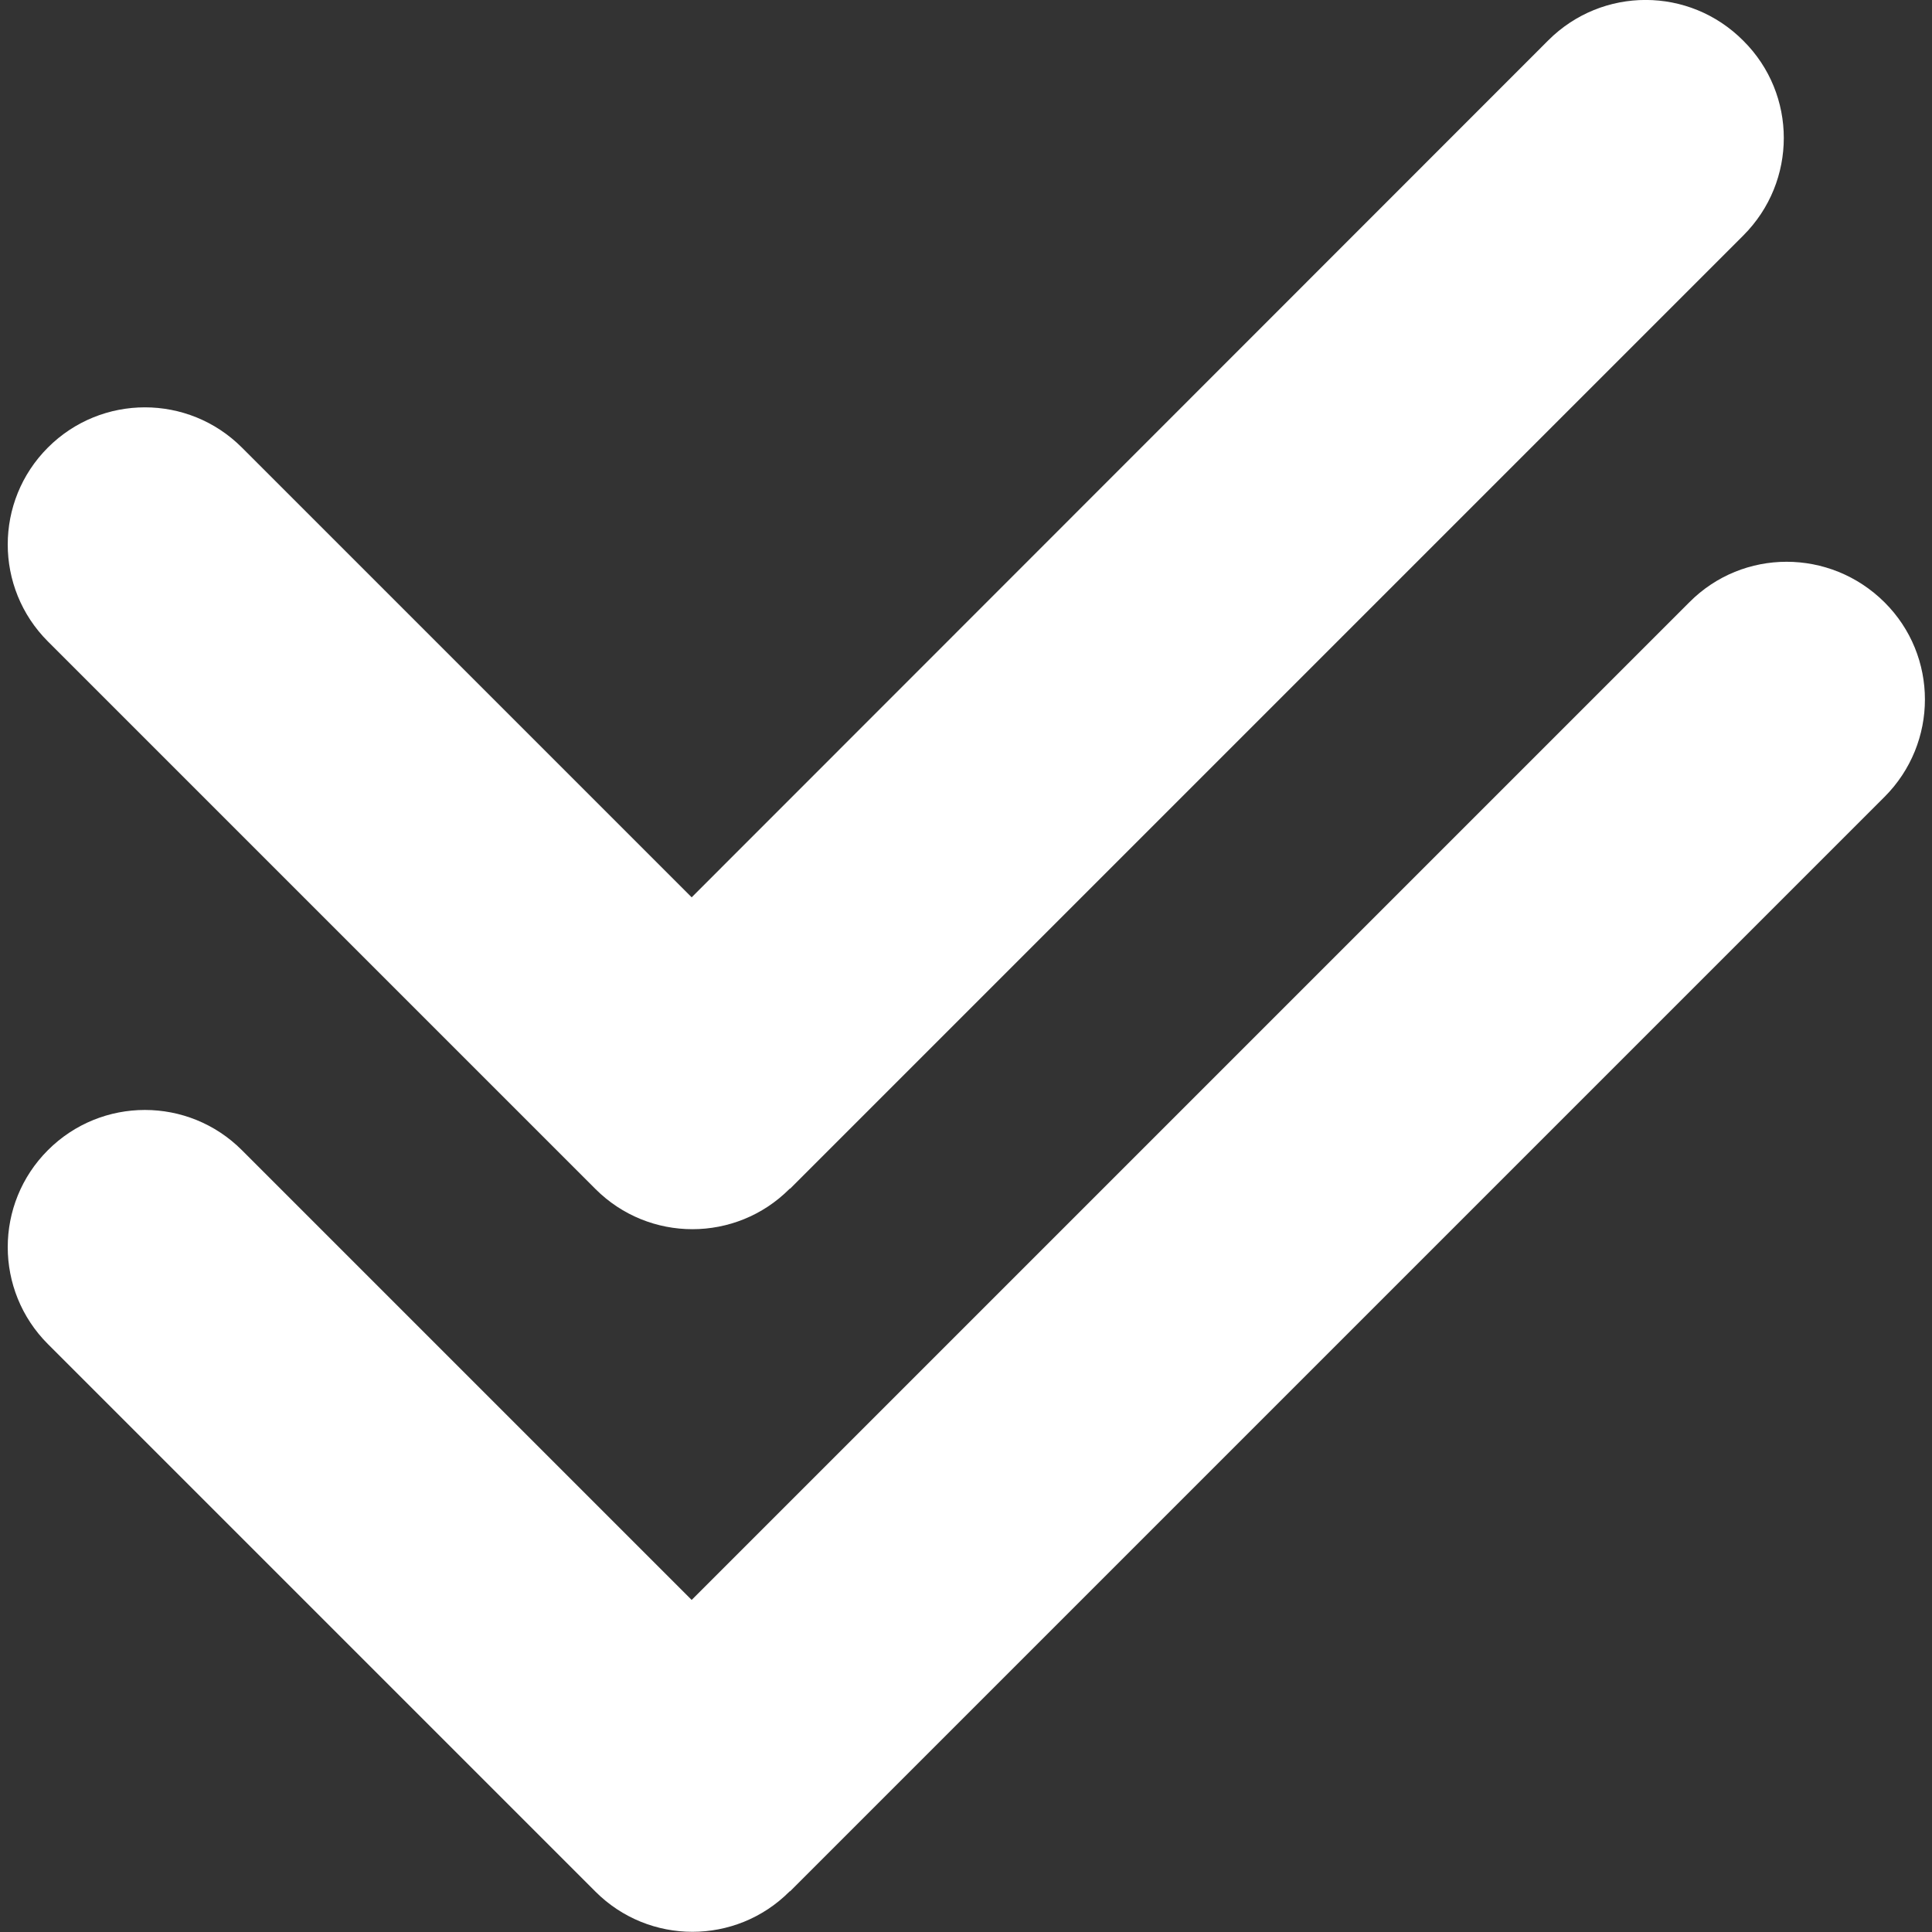<svg id="Layer_1" enable-background="new 0 0 512 512" viewBox="0 0 512 512" xmlns="http://www.w3.org/2000/svg">
    <rect x="0" y="0" width="512" height="512" fill="#333333" stroke="none"/>
    <g id="Layer_2_00000121237289019403756680000015889309084834805123_">
        <g id="double_check">
            <path fill="white" d="m447.7 159.6-264.4 264.4-119.2-119.2c-14.2-14.2-37.2-14.2-51.4 0-14.2 14.2-14.2 37.2 0 51.4l145 145 .1.1c14.2 14.2 37.2 14.2 51.4 0l.1-.1h.1l290-290c14.3-14.3 14.3-37.4 0-51.6-14.4-14.3-37.5-14.3-51.7 0z"/>
            <path fill="white" d="m410.3 10.7-227 227.1-119.2-119.2c-14.2-14.2-37.2-14.2-51.4 0-14.2 14.2-14.2 37.2 0 51.4l145 145 .1.1c14.2 14.2 37.2 14.2 51.4 0l.1-.1h.1l252.6-252.6c14.3-14.3 14.3-37.4 0-51.6-14.3-14.4-37.4-14.4-51.7-.1z"/>
        </g>
    </g>
</svg>
